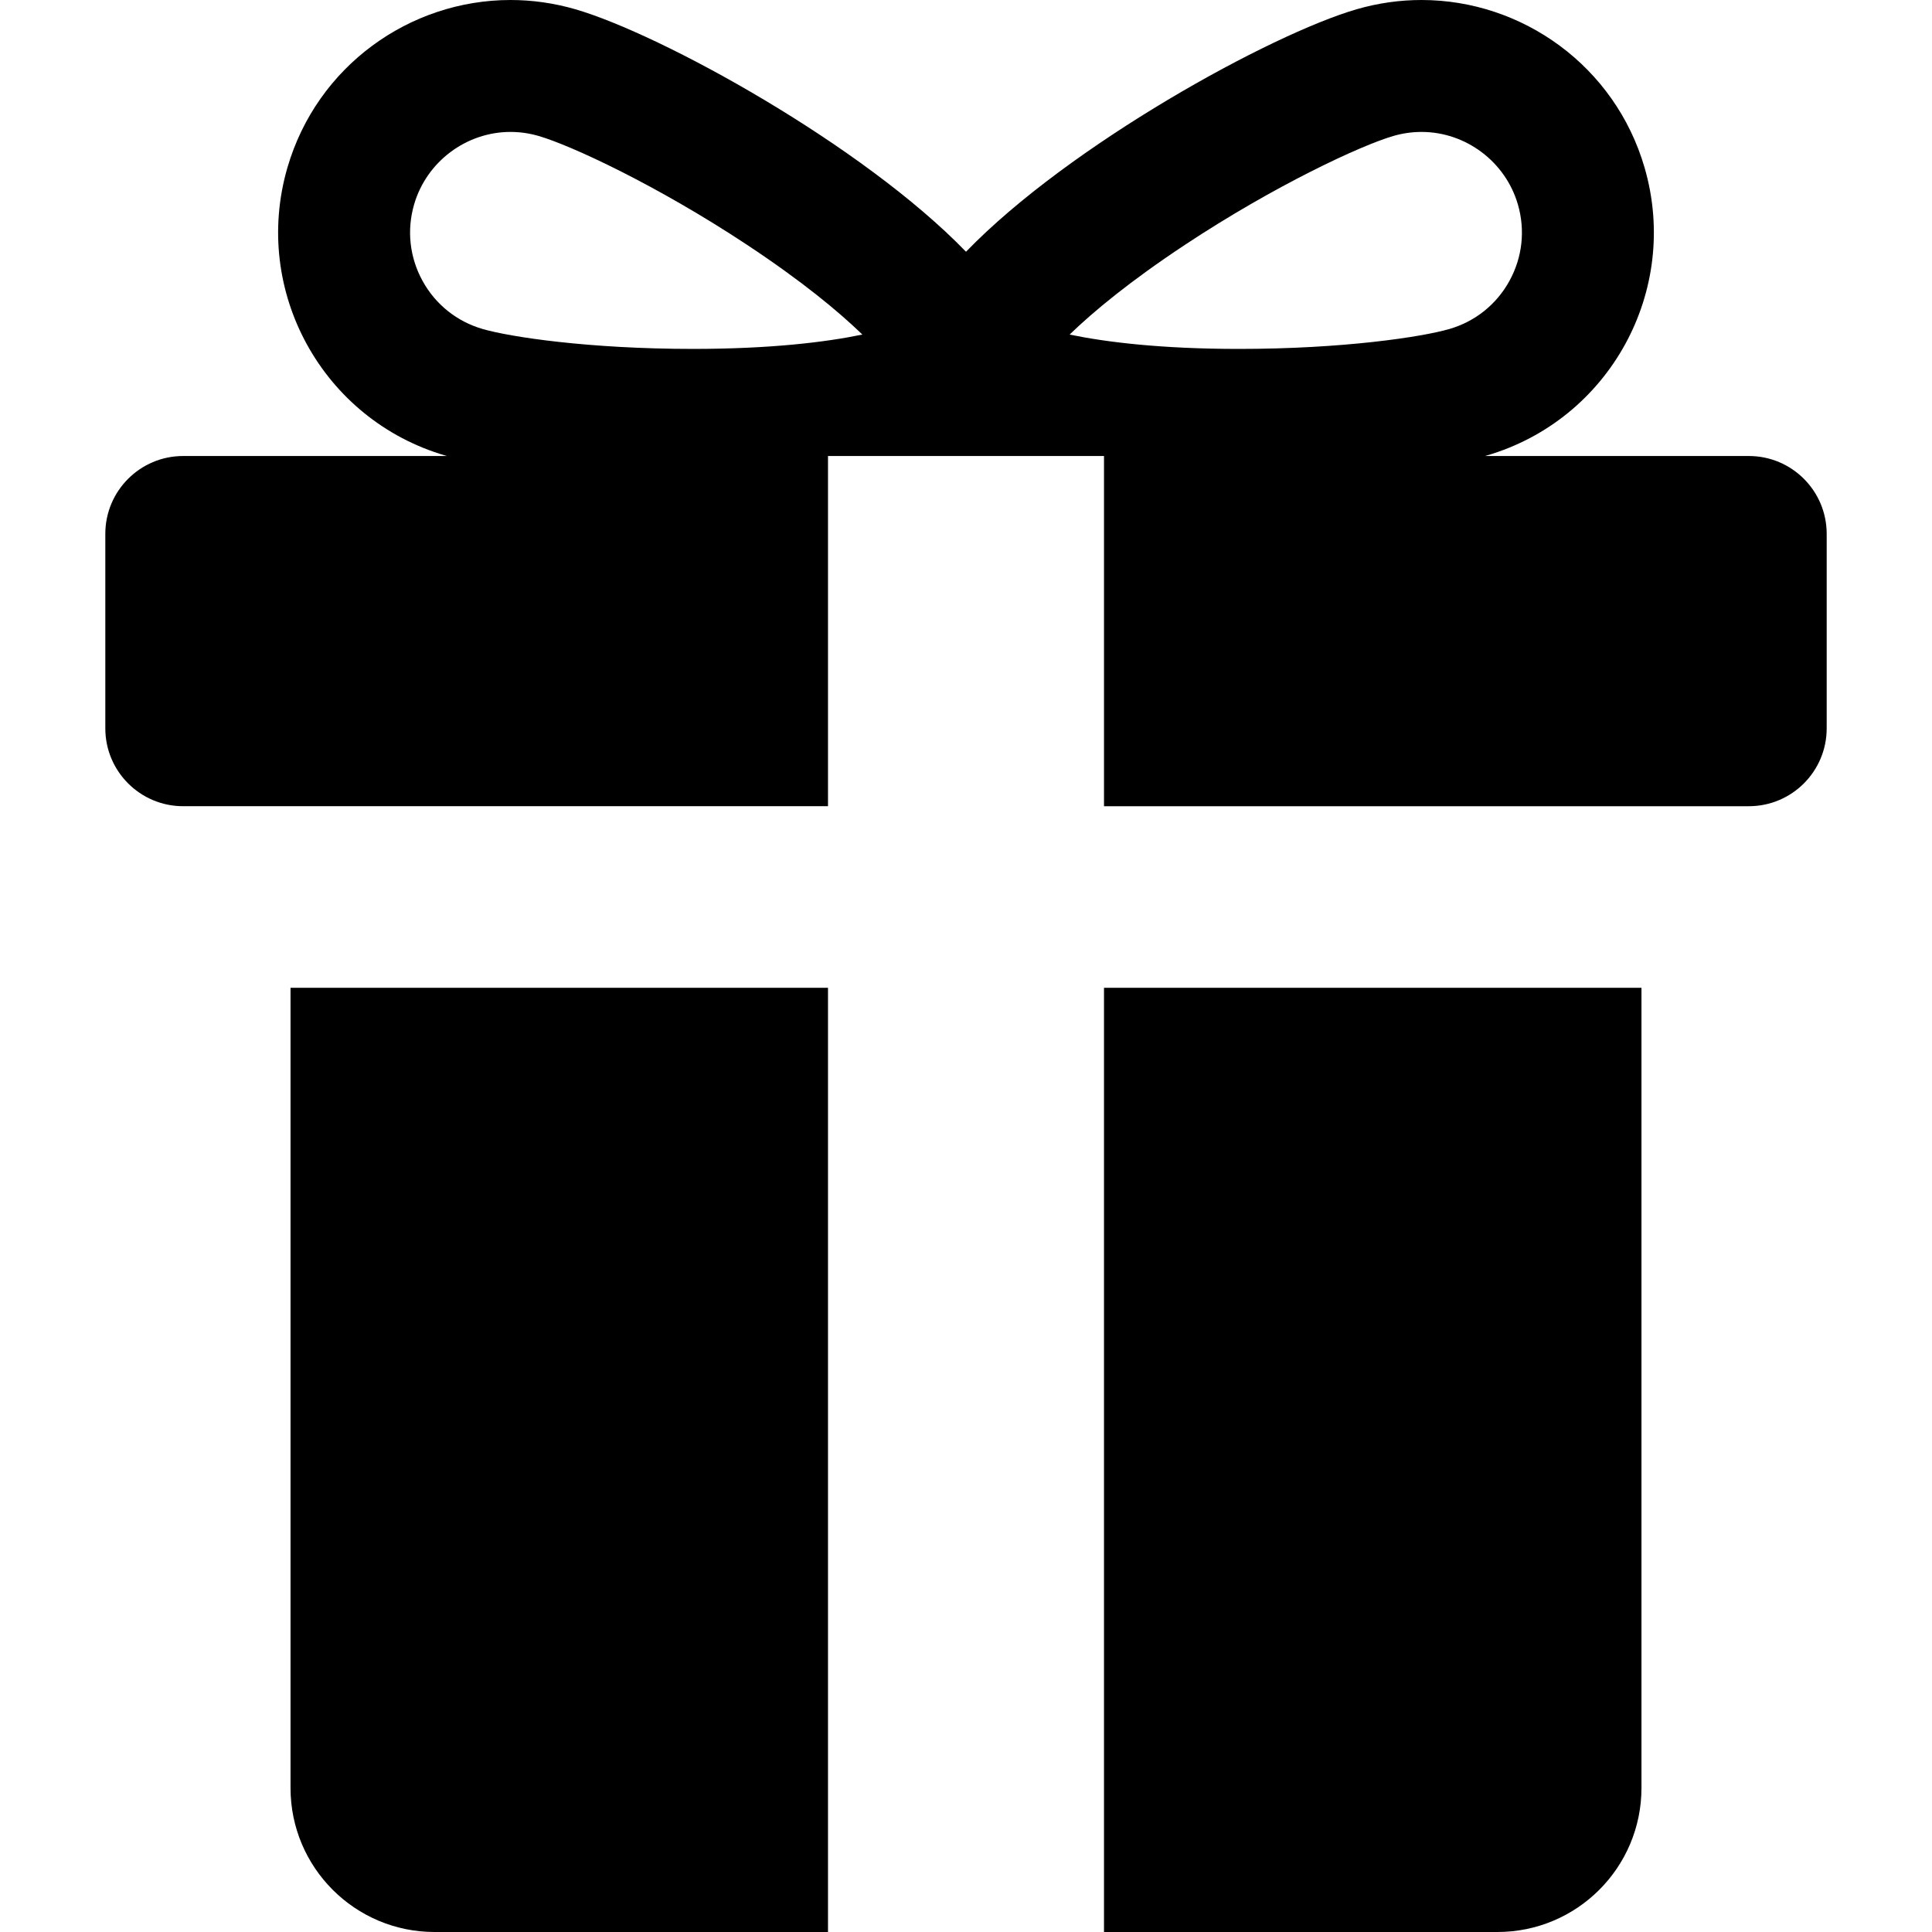 <?xml version="1.0" encoding="iso-8859-1"?>
<!-- Generator: Adobe Illustrator 18.0.0, SVG Export Plug-In . SVG Version: 6.00 Build 0)  -->
<!DOCTYPE svg PUBLIC "-//W3C//DTD SVG 1.1//EN" "http://www.w3.org/Graphics/SVG/1.1/DTD/svg11.dtd">
<svg version="1.1" id="Capa_1" xmlns="http://www.w3.org/2000/svg" xmlns:xlink="http://www.w3.org/1999/xlink" x="0px" y="0px"
	 viewBox="0 0 292.888 292.888" style="enable-background:new 0 0 292.888 292.888;" xml:space="preserve">
<g>
	<path d="M167.364,292.888h59.642c12.061,0,21.838-9.777,21.838-21.839V149.747h-81.48V292.888z"/>
	<path d="M44.043,271.049c0,12.062,9.777,21.839,21.838,21.839h59.642V149.747h-81.48V271.049z"/>
	<path d="M265.119,69.13h-39.996c0.058-0.017,0.124-0.032,0.181-0.049c18.688-5.426,29.439-24.976,24.013-43.663
		C244.842,10.013,230.768,0,215.494,0c-3.254,0-6.559,0.454-9.84,1.406c-12.983,3.769-43.566,20.58-59.211,36.759
		C130.799,21.986,100.216,5.176,87.232,1.406C83.951,0.454,80.647,0,77.393,0C62.119,0.002,48.045,10.013,43.57,25.418
		c-5.427,18.688,5.325,38.237,24.013,43.663c0.057,0.017,0.123,0.032,0.181,0.049H27.769c-6.519,0-11.803,5.284-11.803,11.803
		v29.484c0,6.519,5.284,11.803,11.803,11.803h97.754V69.131h41.842v53.089h97.755c6.519,0,11.803-5.284,11.803-11.803V80.933
		C276.922,74.414,271.638,69.13,265.119,69.13z M179.687,37.083c13.604-8.993,26.636-15.045,31.543-16.47
		c1.402-0.406,2.837-0.613,4.265-0.613c6.725,0,12.735,4.522,14.615,10.996c1.135,3.907,0.68,8.023-1.281,11.589
		c-1.961,3.566-5.193,6.154-9.102,7.29c-4.18,1.214-16.124,3.02-31.895,3.02c-11.77,0-20.144-1.025-25.679-2.177
		C165.765,47.219,171.359,42.587,179.687,37.083z M64.059,42.585c-1.961-3.565-2.416-7.682-1.281-11.589
		c1.88-6.474,7.891-10.995,14.617-10.996h0.001c1.426,0,2.859,0.207,4.26,0.613c4.909,1.425,17.941,7.477,31.545,16.47
		c8.327,5.504,13.922,10.136,17.533,13.635c-5.535,1.151-13.909,2.177-25.679,2.177c-15.771,0-27.714-1.806-31.896-3.021
		C69.252,48.739,66.02,46.151,64.059,42.585z"/>
</g>

</svg>

